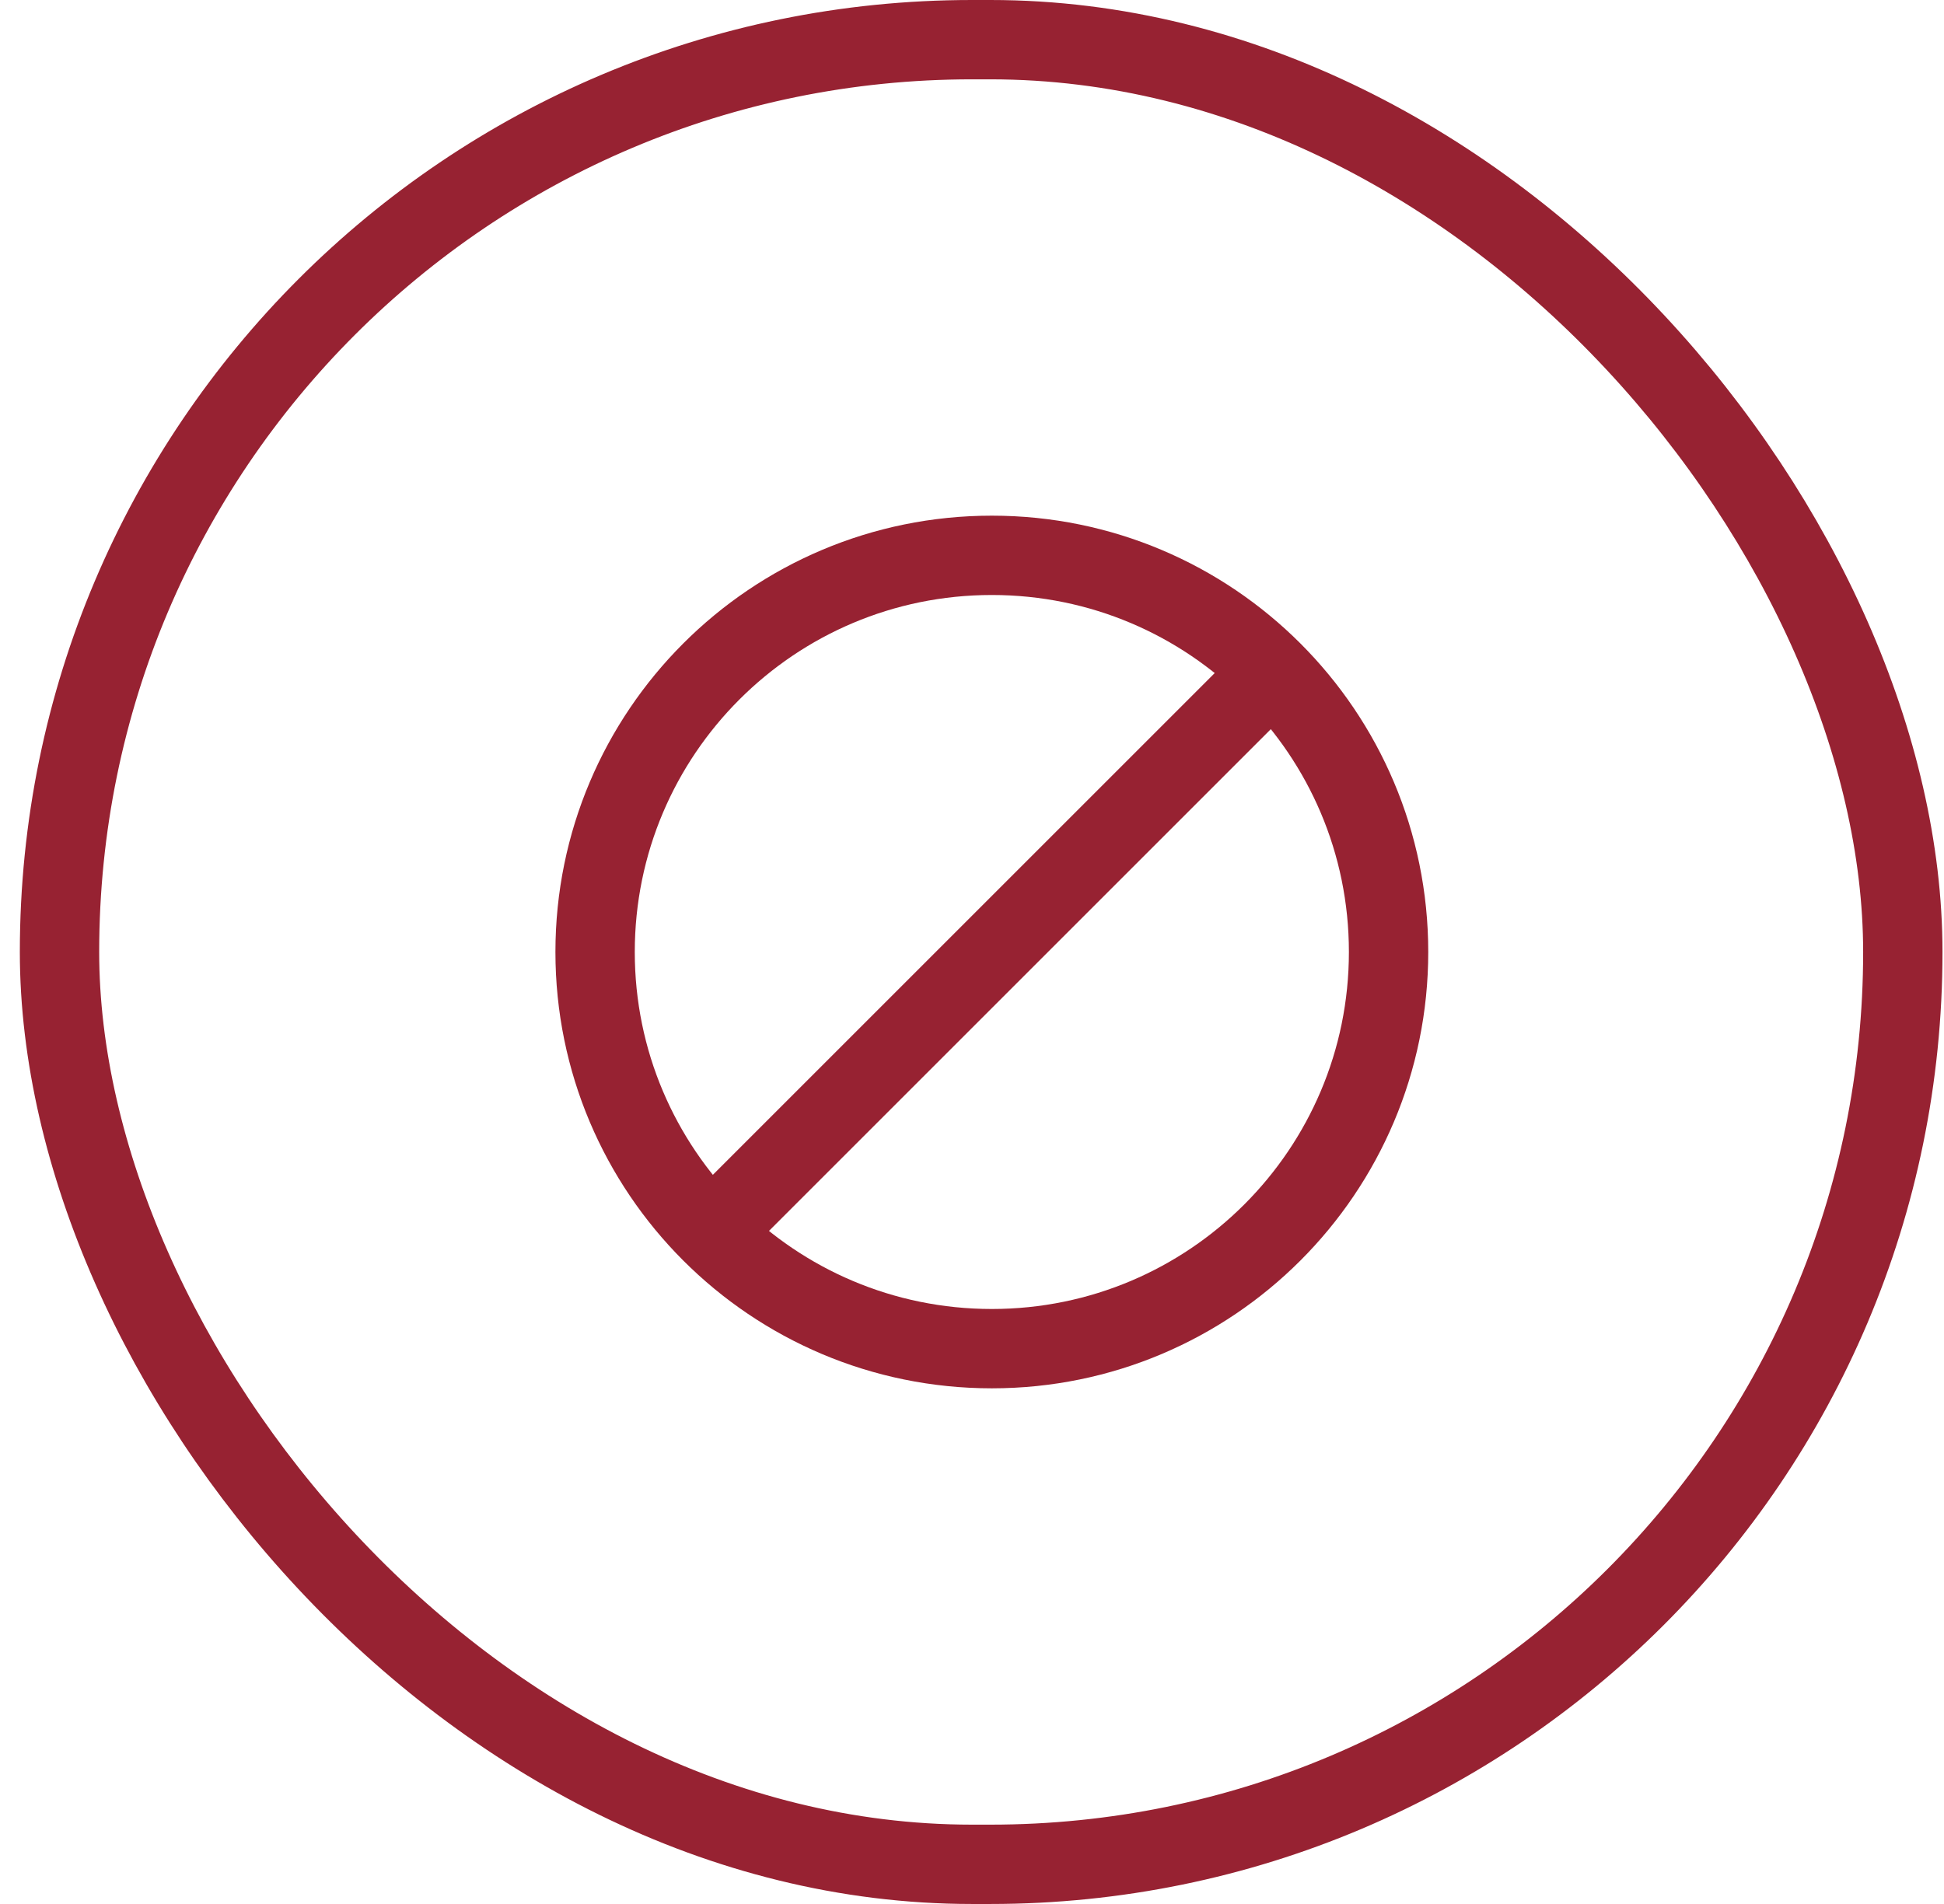 <svg width="49" height="48" viewBox="0 0 49 48" fill="none" xmlns="http://www.w3.org/2000/svg">
<rect x="1.5" y="1" width="46.462" height="46" rx="23" stroke="#972232" stroke-width="2"/>
<path d="M25 34C30.523 34 35 29.523 35 24C35 18.477 30.523 14 25 14C19.477 14 15 18.477 15 24C15 29.523 19.477 34 25 34Z" stroke="#972232" stroke-width="2"/>
<path d="M18 31L32 17" stroke="#972232" stroke-width="2"/>
</svg>
